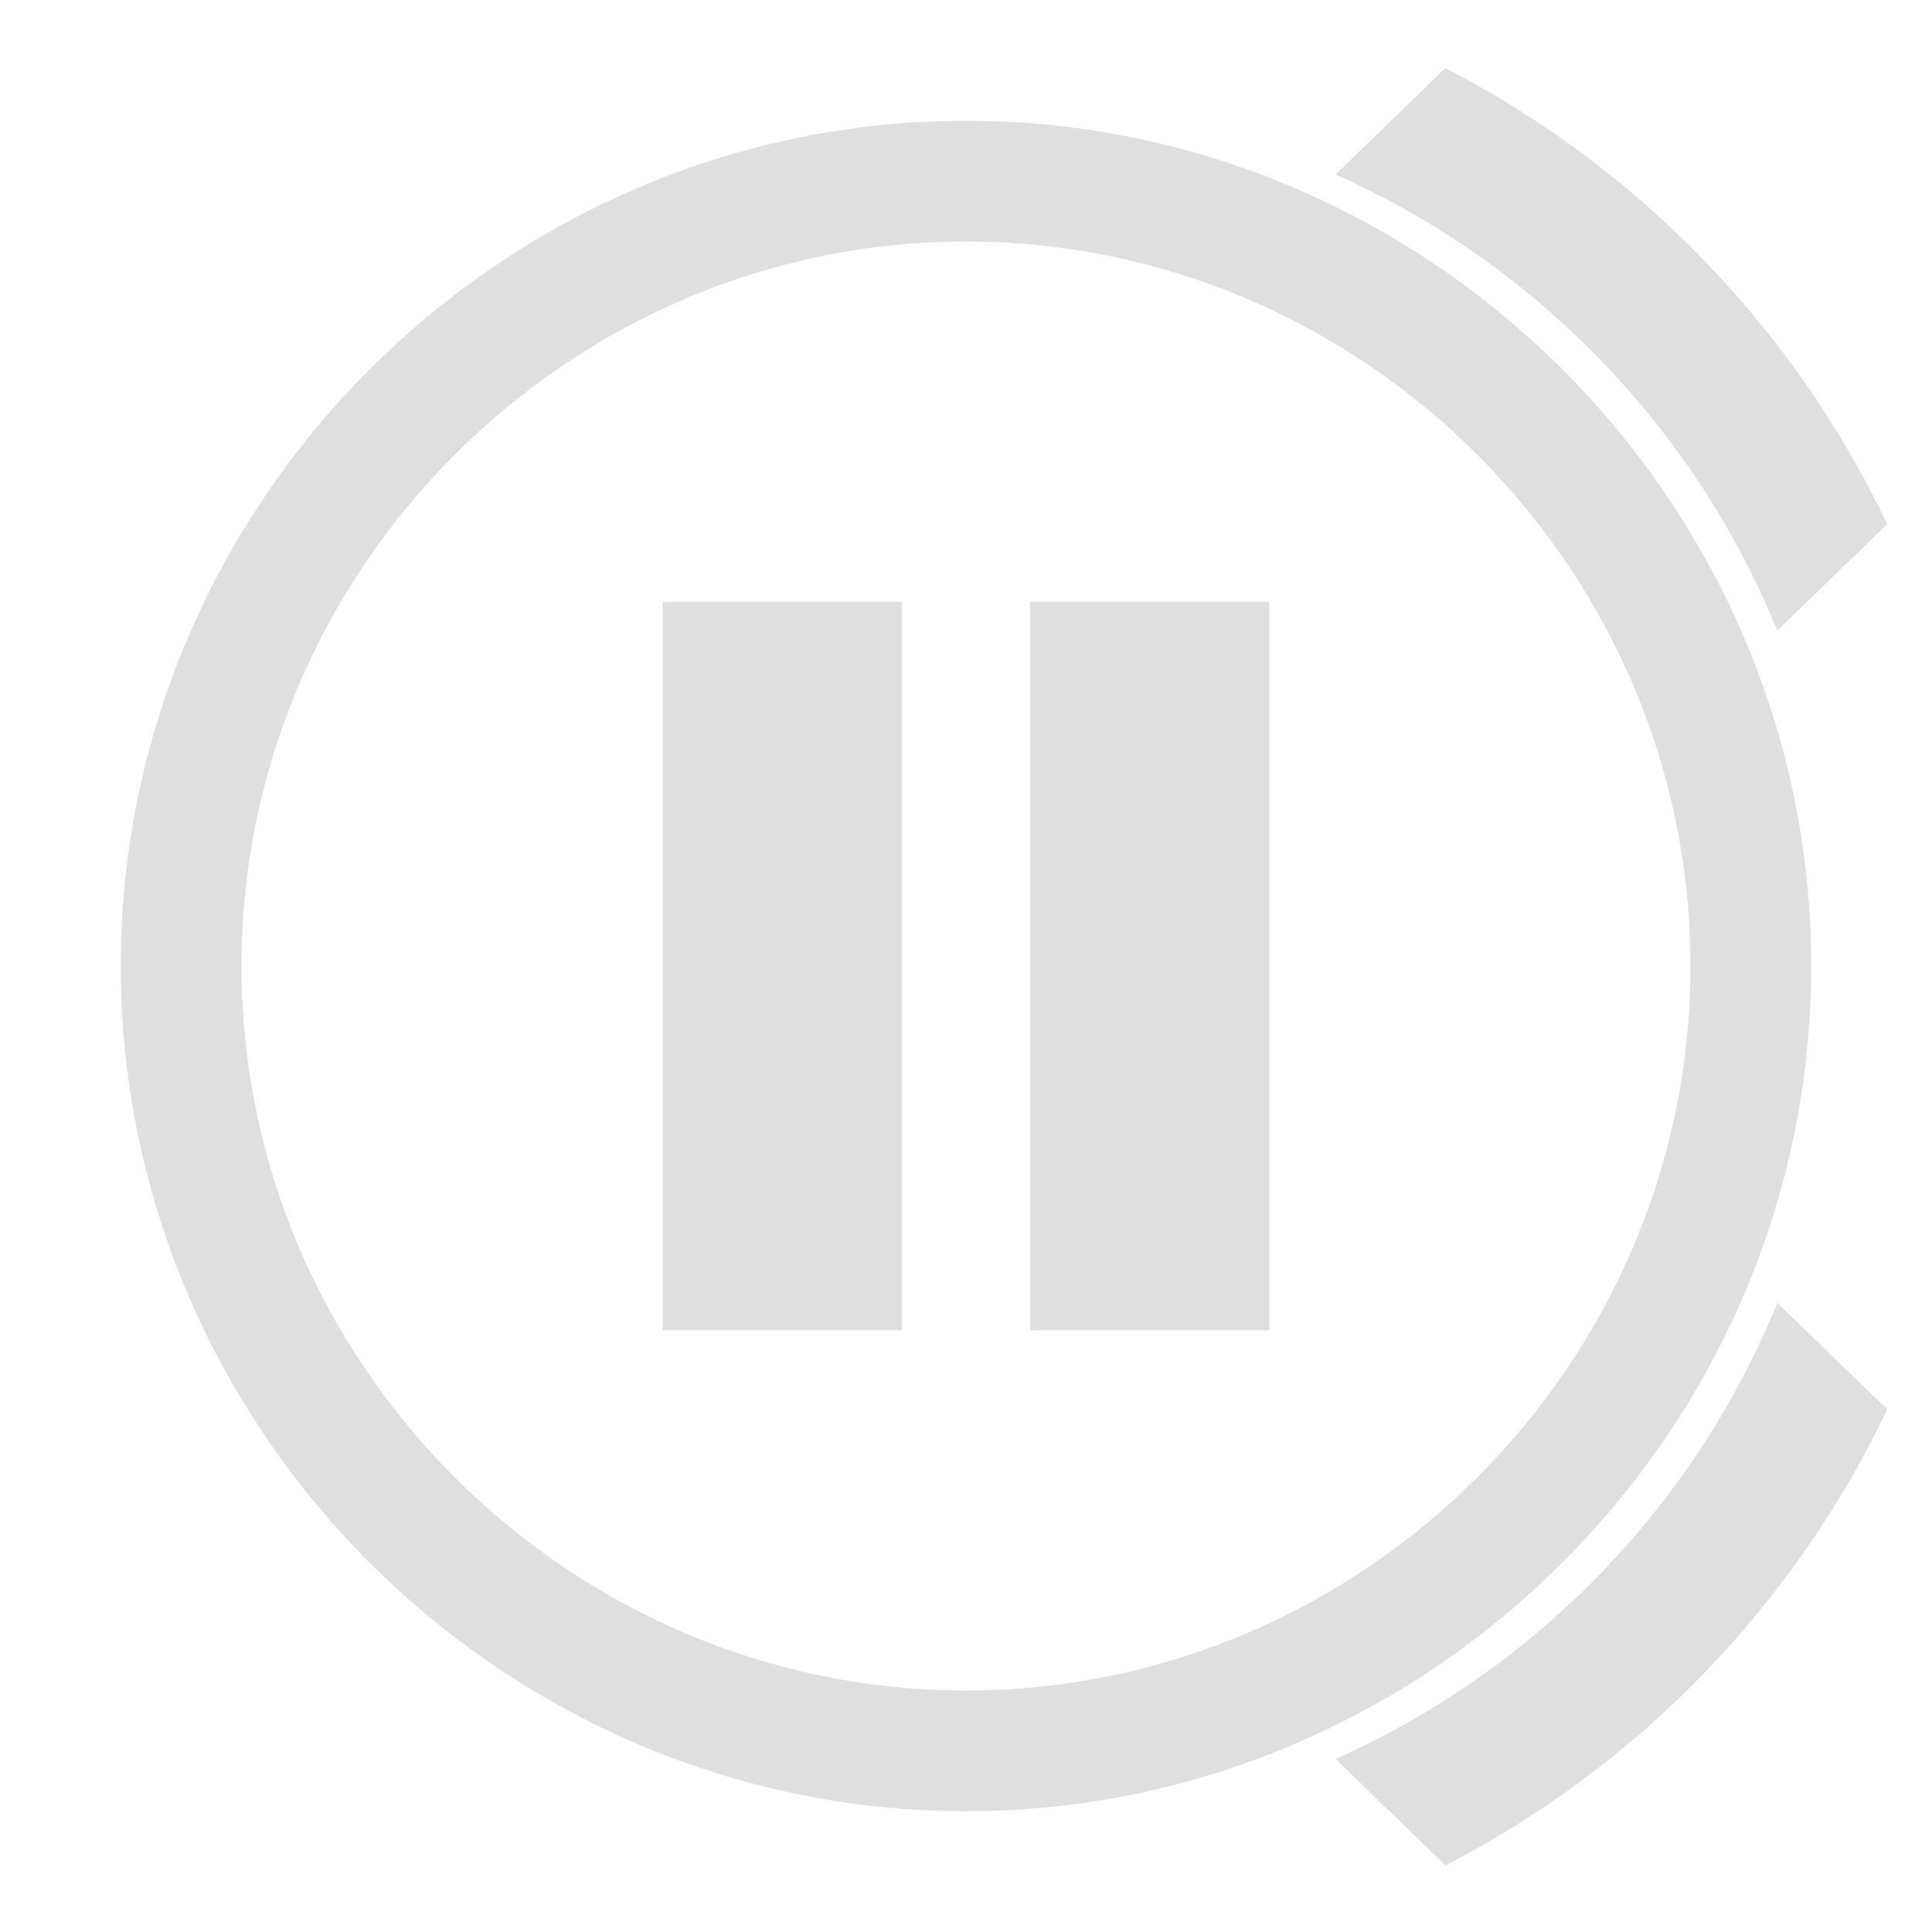 <svg xmlns="http://www.w3.org/2000/svg" style="fill-rule:evenodd;clip-rule:evenodd;stroke-linejoin:round;stroke-miterlimit:2" width="100%" height="100%" viewBox="0 0 16 16" xml:space="preserve">
 <defs>
  <style id="current-color-scheme" type="text/css">
   .ColorScheme-Text { color:#dfdfdf; } .ColorScheme-Highlight { color:#4285f4; } .ColorScheme-NeutralText { color:#ff9800; } .ColorScheme-PositiveText { color:#4caf50; } .ColorScheme-NegativeText { color:#f44336; }
  </style>
 </defs>
 <path style="fill:currentColor;" class="ColorScheme-Text" d="M11.97,15.449c0.777,-0.401 1.501,-0.931 2.139,-1.589c0.638,-0.659 1.144,-1.399 1.52,-2.189l-0.91,-0.881c-0.332,0.814 -0.82,1.577 -1.465,2.242c-0.644,0.665 -1.391,1.177 -2.193,1.535l0.909,0.882Z"/>
 <path style="fill:currentColor;" class="ColorScheme-Text" d="M8,1c-3.84,0 -7,3.16 -7,7c0,3.84 3.16,7 7,7c3.84,0 7,-3.16 7,-7c0,-3.84 -3.16,-7 -7,-7Zm0,1c3.292,0 6,2.708 6,6c0,3.292 -2.708,6 -6,6c-3.292,0 -6,-2.708 -6,-6c-0,-3.292 2.708,-6 6,-6Z"/>
 <path style="fill:currentColor;" class="ColorScheme-Text" d="M11.97,0.564c0.777,0.401 1.501,0.931 2.139,1.589c0.638,0.659 1.144,1.399 1.52,2.188l-0.91,0.881c-0.332,-0.813 -0.82,-1.576 -1.465,-2.241c-0.644,-0.666 -1.391,-1.178 -2.193,-1.536l0.909,-0.881Z"/>
 <path style="fill:currentColor;" class="ColorScheme-Text" d="M7.468,4.984l-1.98,0l-0,6.032l1.98,-0l-0,-6.032Zm3.044,0l-1.98,0l0,6.032l1.98,-0l0,-6.032Z"/>
</svg>
